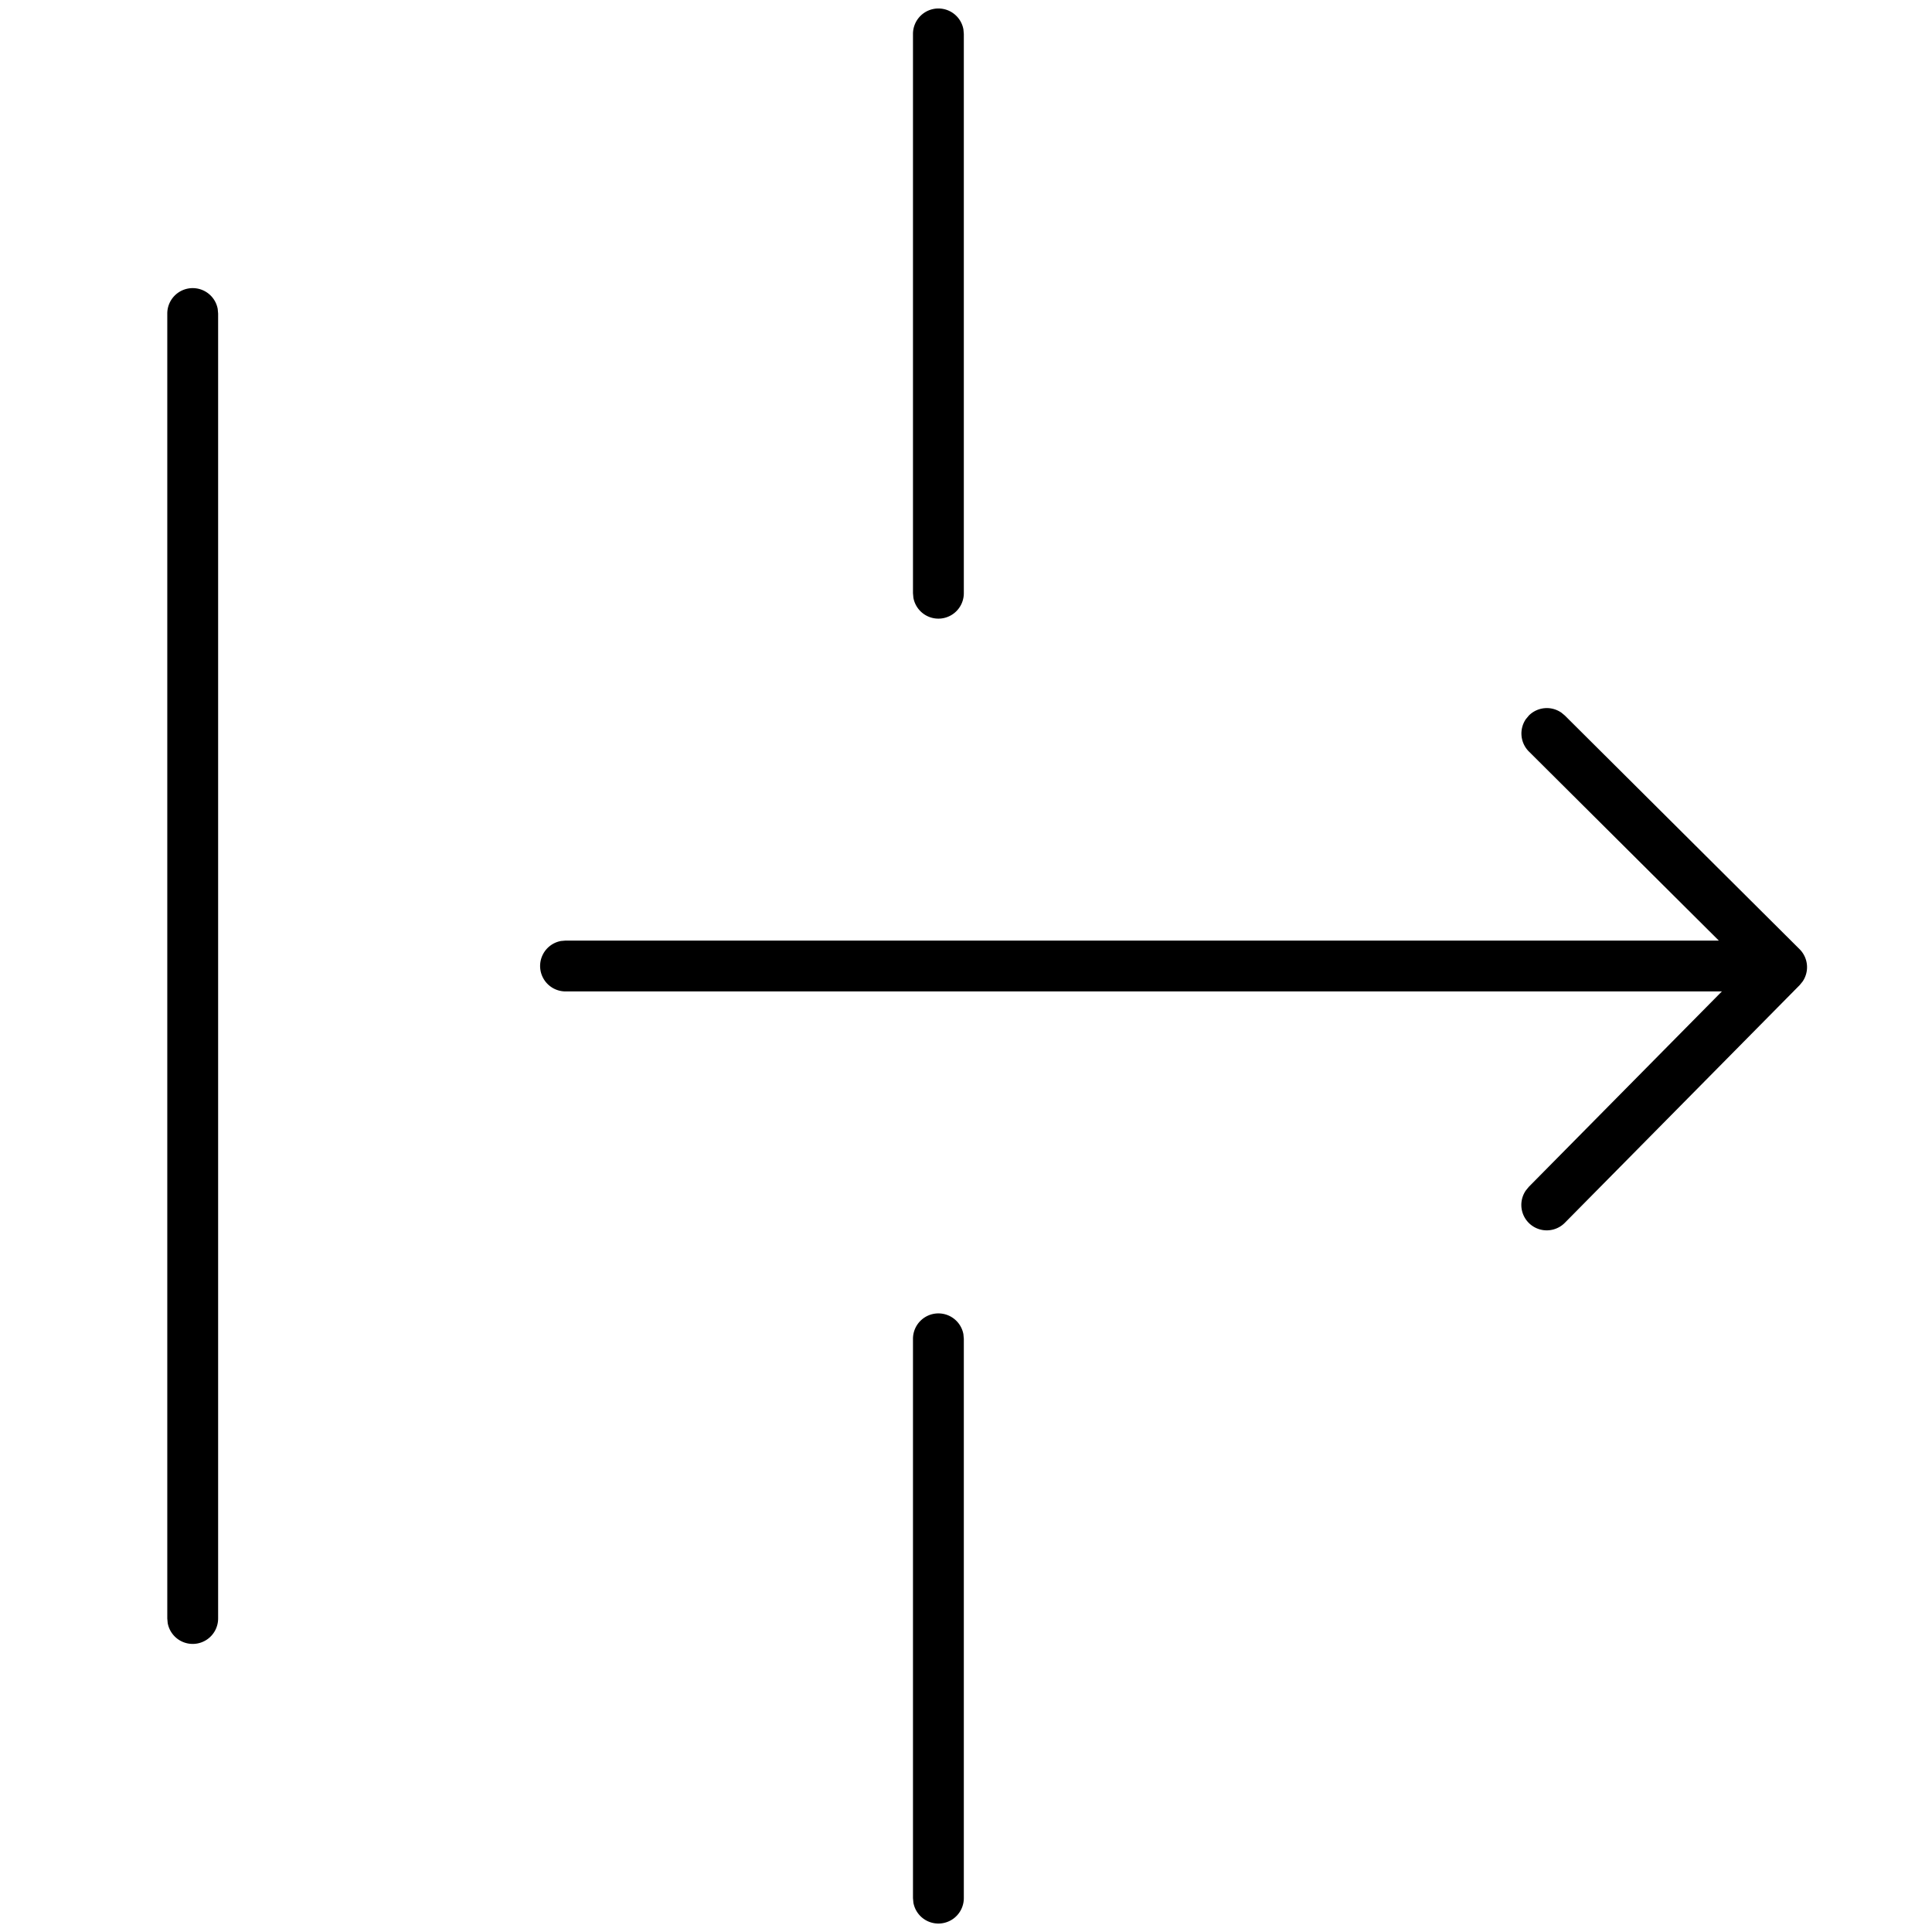 <svg class="icon" viewBox="0 0 1024 1024" version="1.1" xmlns="http://www.w3.org/2000/svg" width="200" height="200">
    <path d="M497.373 696.131a13.474 13.474 0 0 1 13.258 11.048l0.216 2.425v296.421a13.474 13.474 0 0 1-26.732 2.425l-0.216-2.425v-296.421a13.474 13.474 0 0 1 13.474-13.474zM102.136 152.711a13.474 13.474 0 0 1 13.258 11.048l0.216 2.425v691.631a13.474 13.474 0 0 1-26.732 2.425l-0.216-2.425V166.184a13.474 13.474 0 0 1 13.474-13.474z m725.369 224.957l1.886 1.563 124.416 123.85a13.474 13.474 0 0 1 1.617 17.139l-1.536 1.886-124.416 125.925a13.474 13.474 0 0 1-20.723-17.085l1.536-1.886L912.632 525.474H299.768a13.474 13.474 0 0 1-2.425-26.732l2.425-0.216H911.015l-100.675-100.217a13.474 13.474 0 0 1-1.59-17.165l1.563-1.886a13.474 13.474 0 0 1 17.165-1.59zM497.373 4.5a13.474 13.474 0 0 1 13.258 11.048l0.216 2.425v296.421a13.474 13.474 0 0 1-26.732 2.425l-0.216-2.425v-296.421a13.474 13.474 0 0 1 13.474-13.474z"></path>
</svg>
